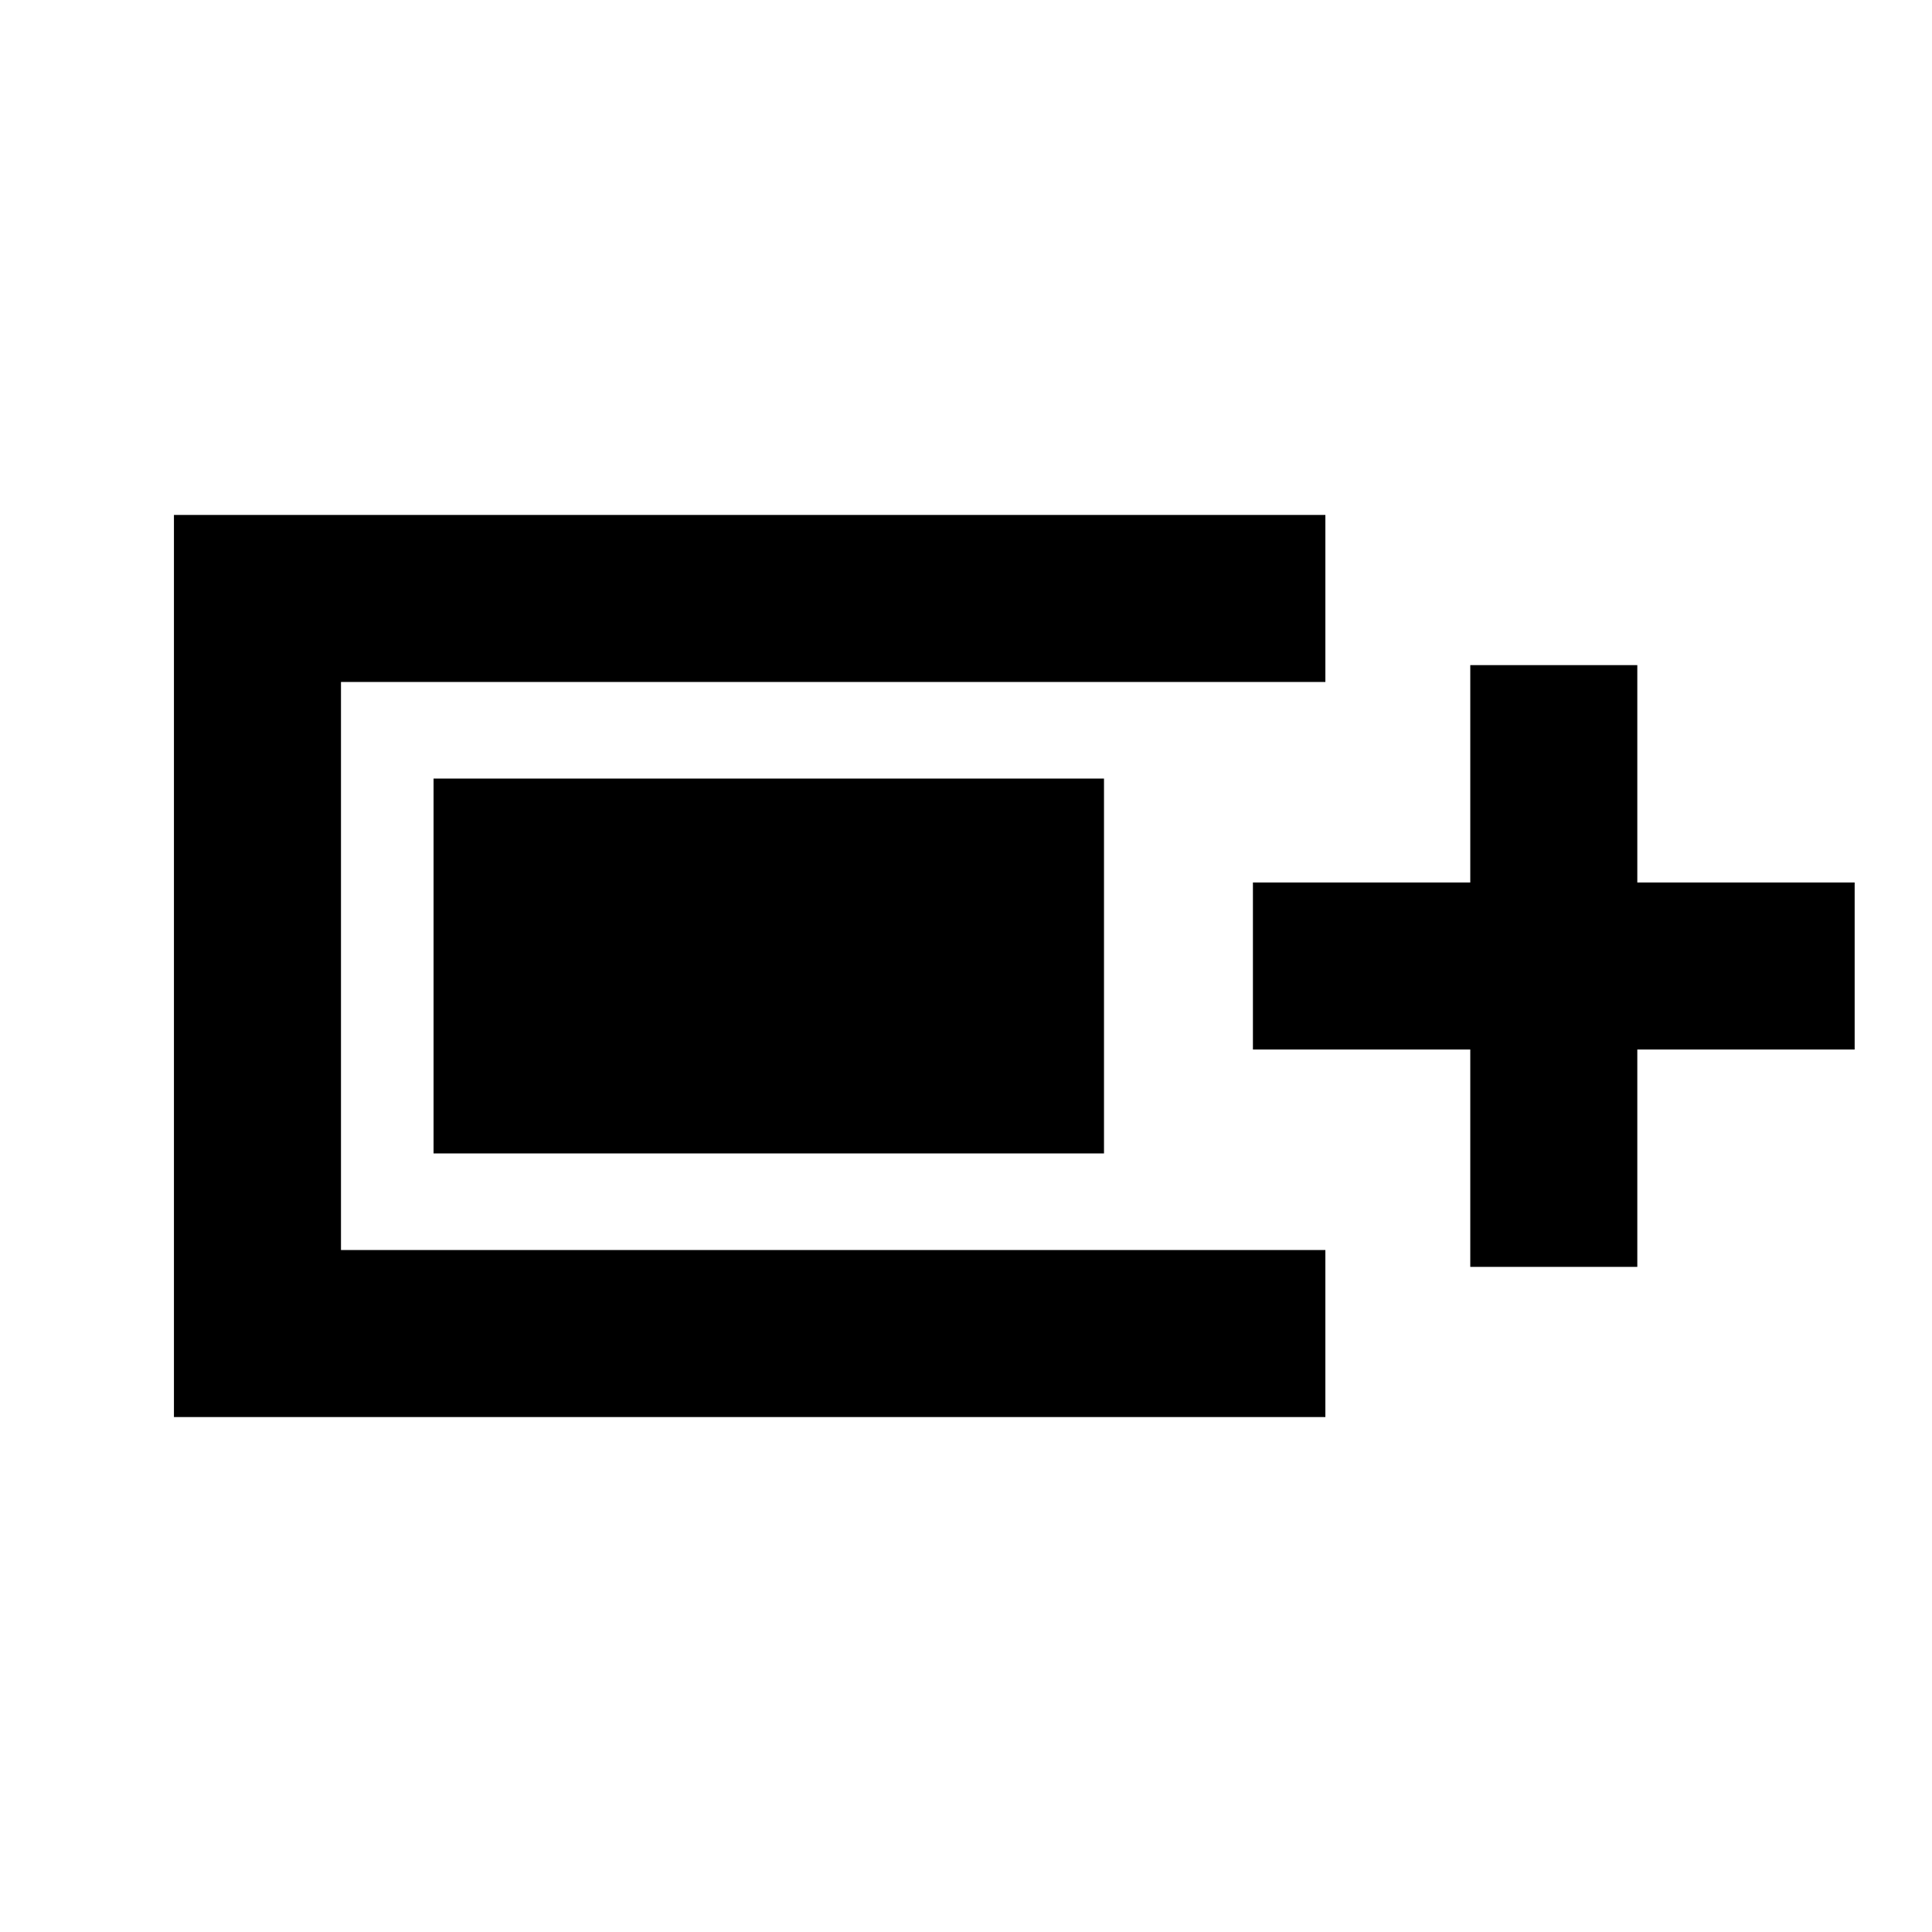 <svg xmlns="http://www.w3.org/2000/svg" height="20" viewBox="0 -960 960 960" width="20"><path d="M86.43-255.87v-448.26h572.14v83H169.43v282.26h489.14v83H86.43Zm644.14-74.63v-108h-108v-83h108v-108h83v108h108v83h-108v108h-83Zm-515.14-56.37v-186.26h333.14v186.26H215.43Z"/></svg>
